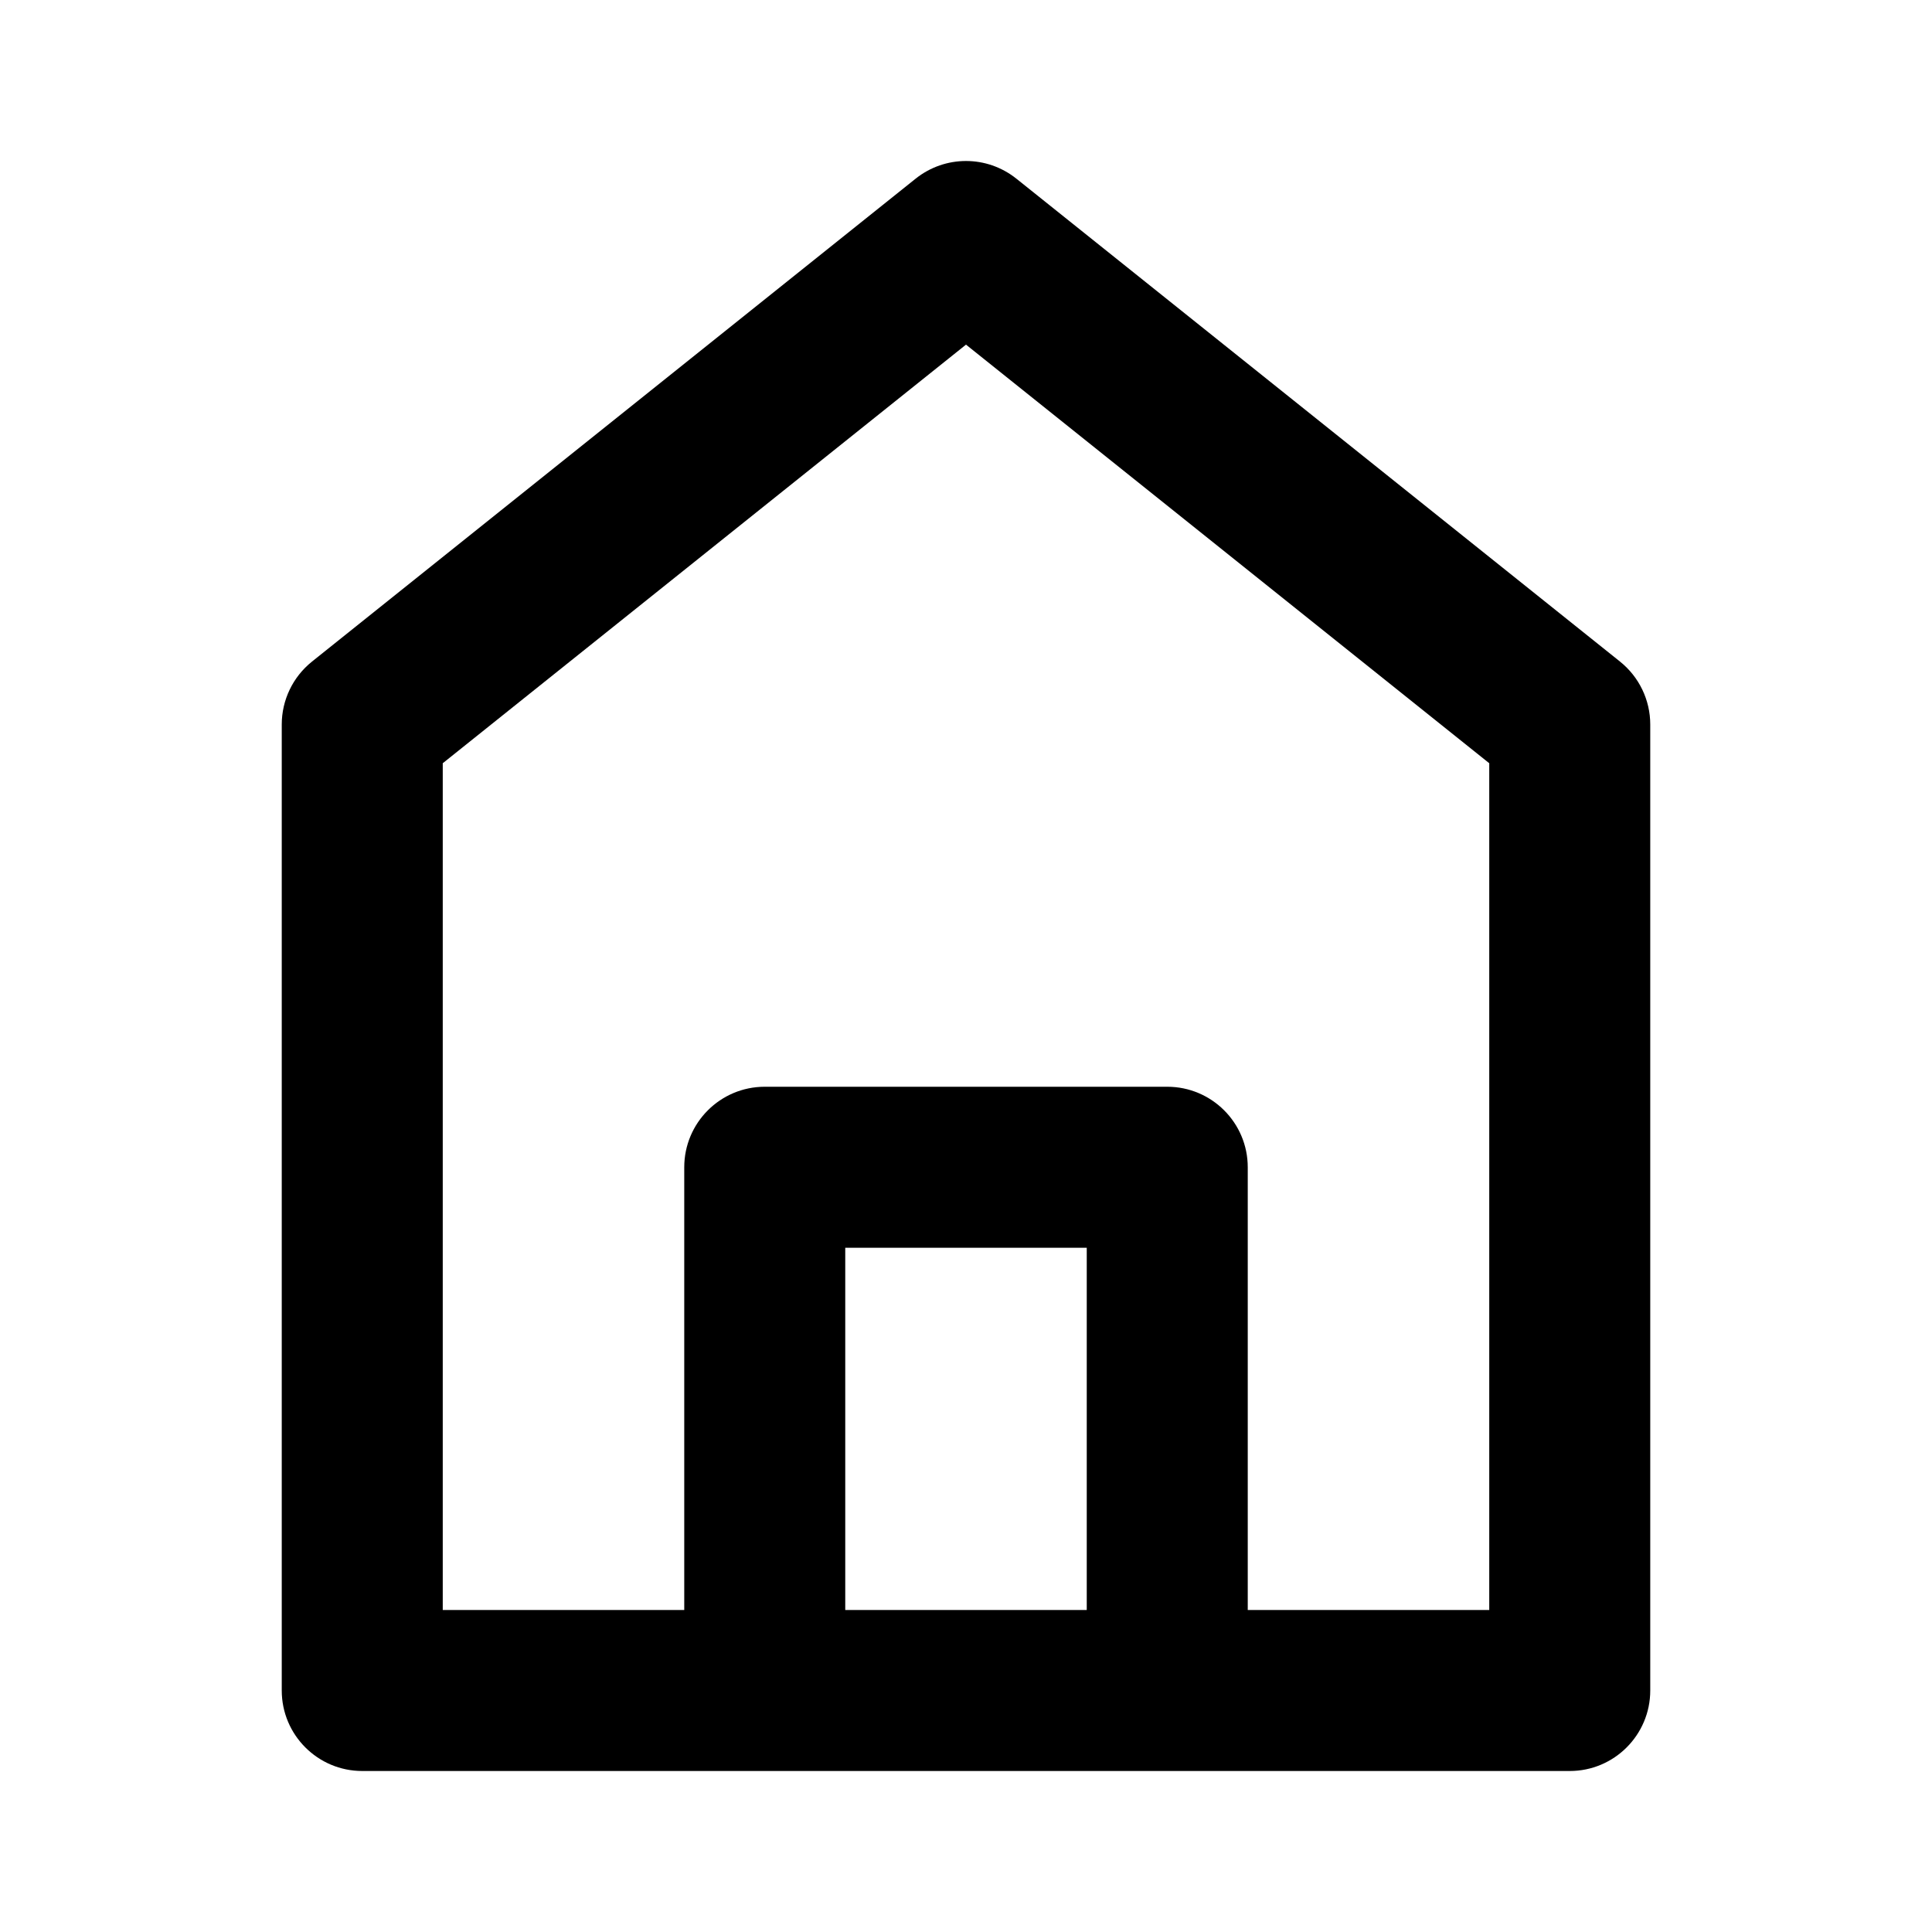 <svg viewBox="0 0 24 24" xmlns="http://www.w3.org/2000/svg">
<path fill-rule="evenodd" clip-rule="evenodd" d="M11.375 2.219C11.741 1.927 12.259 1.927 12.625 2.219L20.125 8.219C20.362 8.409 20.5 8.696 20.5 9V21C20.5 21.552 20.052 22 19.5 22H14.5H9.5H4.5C3.948 22 3.5 21.552 3.5 21V9C3.5 8.696 3.638 8.409 3.875 8.219L11.375 2.219ZM5.5 20H8.5V14.5C8.5 13.948 8.948 13.5 9.5 13.5H14.5C15.052 13.5 15.5 13.948 15.5 14.5V20H18.5V9.481L12 4.281L5.5 9.481V20ZM13.5 20V15.5H10.5V20H13.5Z"/>
</svg>
